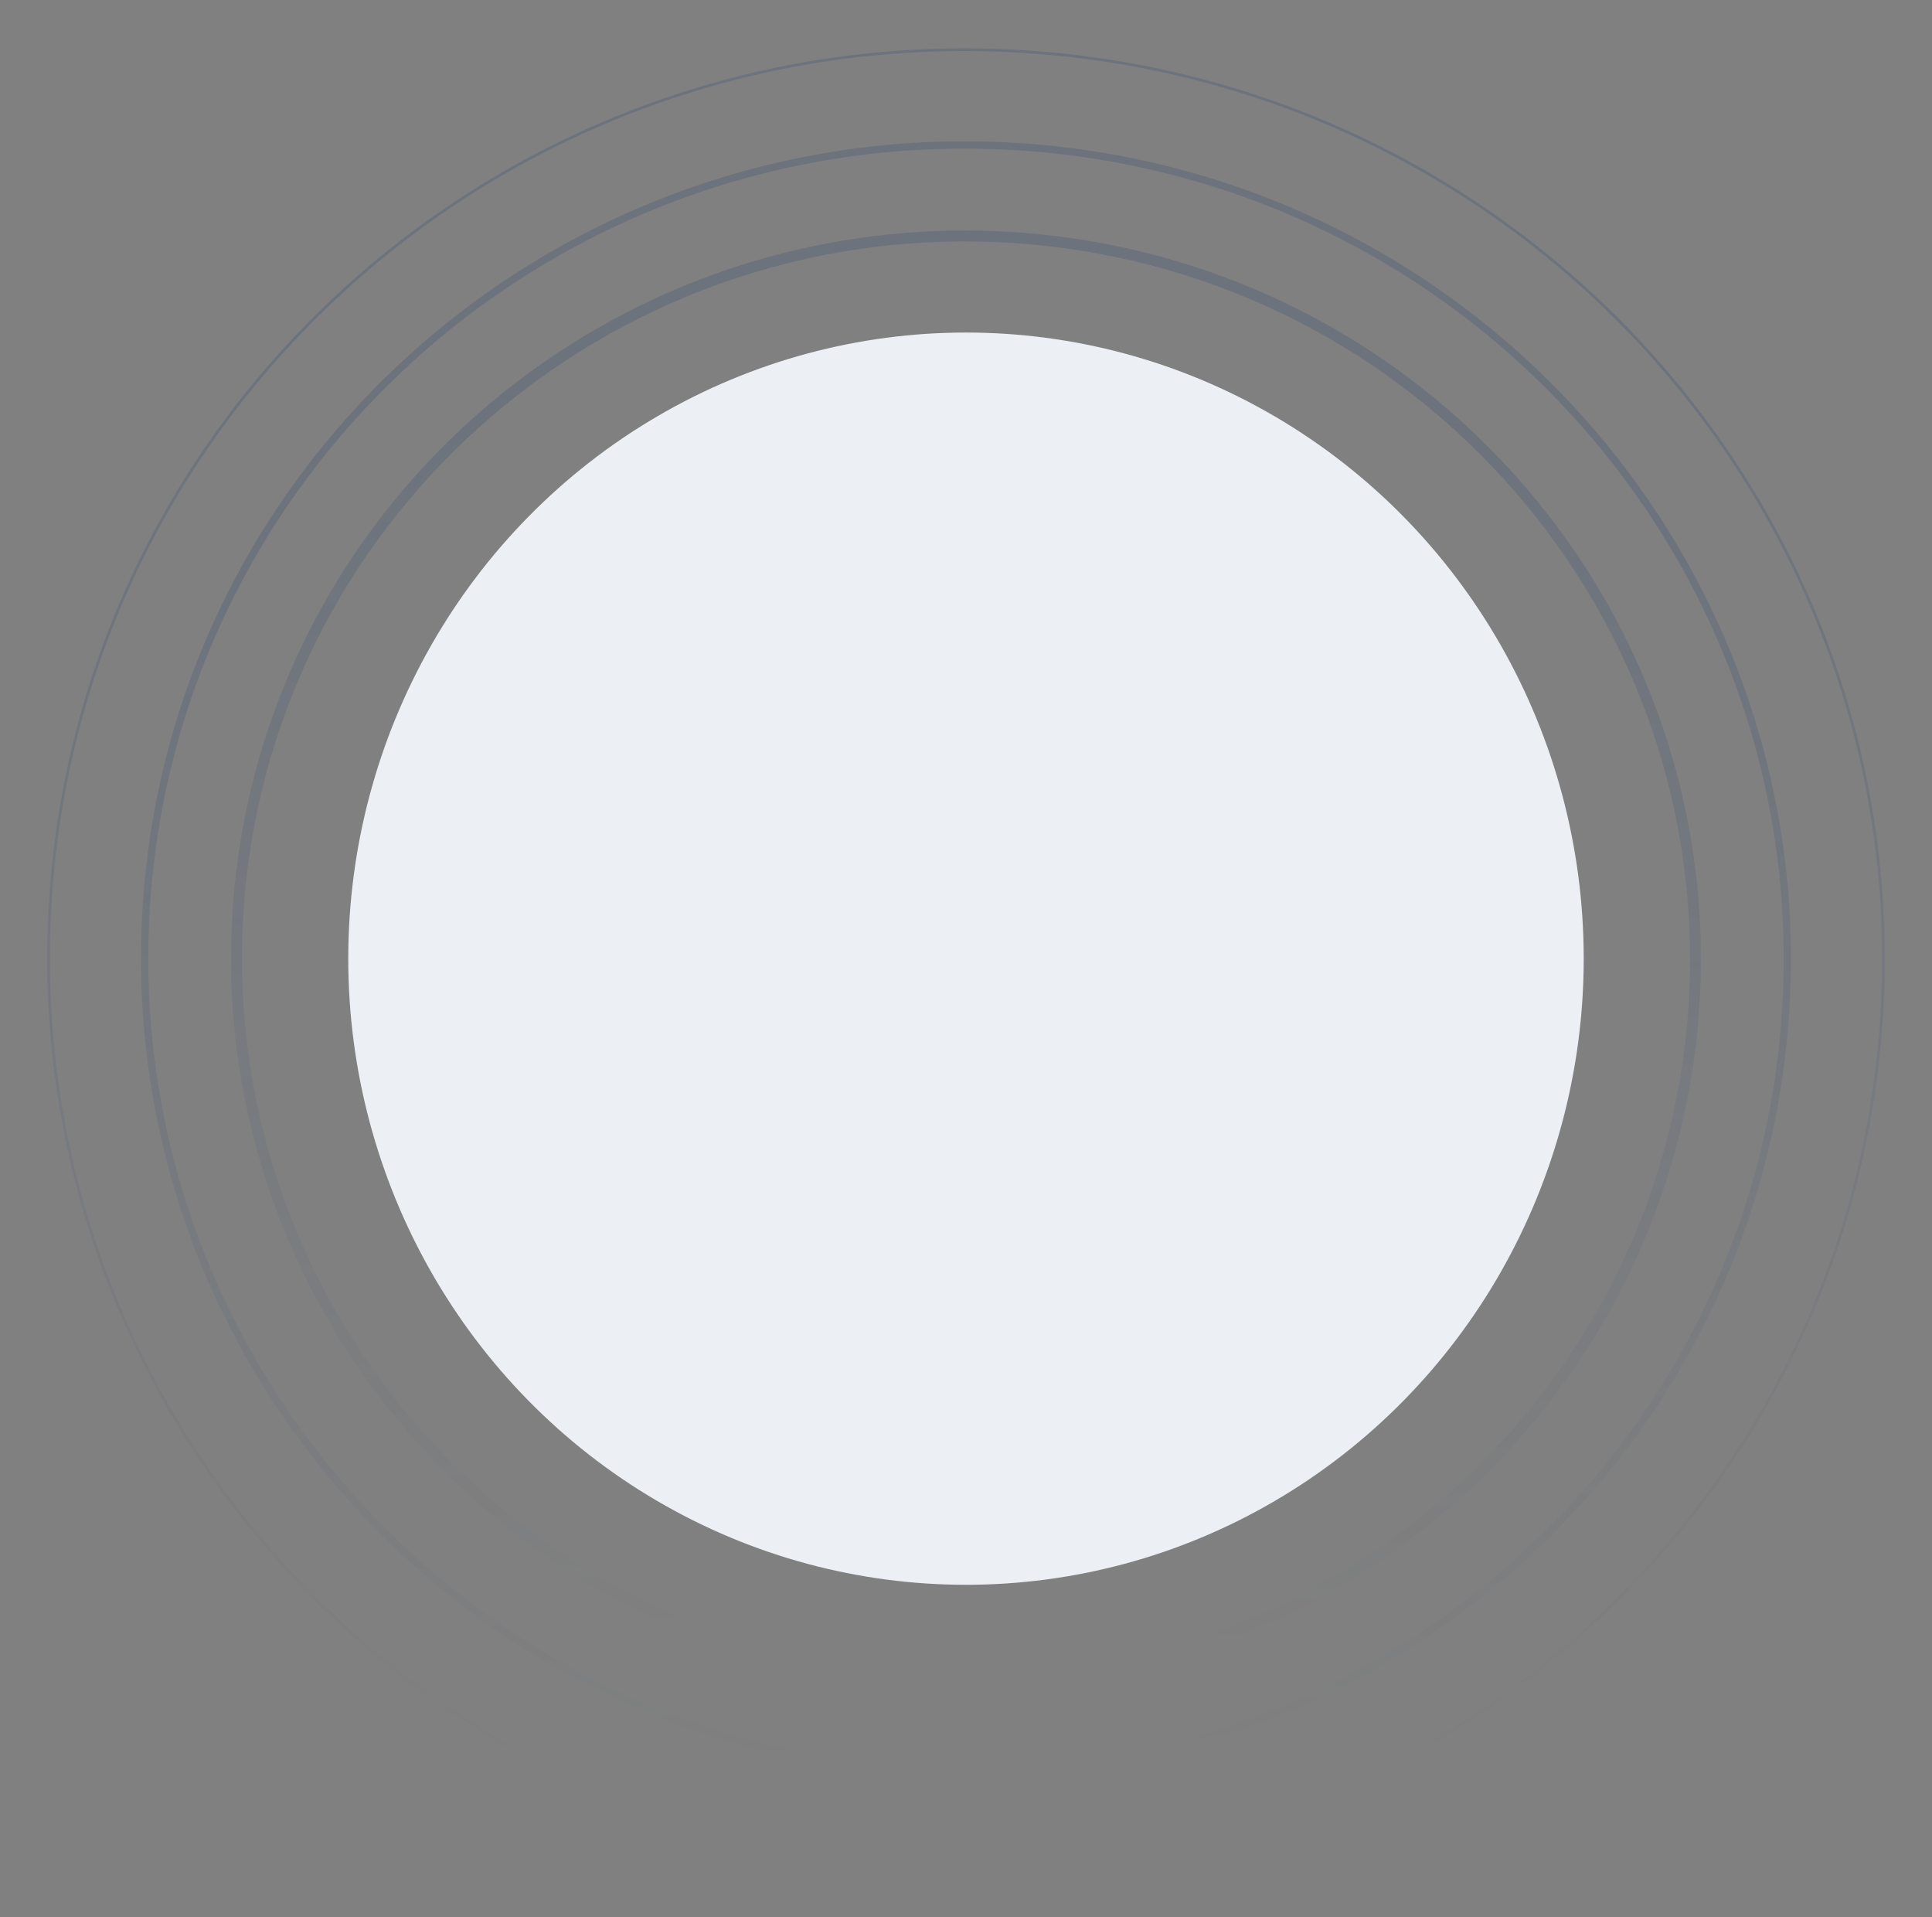 <svg width="2123" height="2106" viewBox="0 0 2123 2106" fill="none" xmlns="http://www.w3.org/2000/svg">
<rect x="0" y="0" width="2123" height="2106" fill="#808080" stroke="none"/>
<path opacity="0.2" d="M1103.75 260.429C1545.89 284.003 1885.29 658.097 1861.95 1095.88C1838.61 1533.66 1461.36 1869.54 1019.22 1845.97C577.079 1822.4 237.679 1448.3 261.02 1010.52C284.362 572.74 661.615 236.856 1103.75 260.429Z" stroke="url(#paint0_linear_4_180)" stroke-width="12"/>
<path opacity="0.2" d="M1109.08 160.581C1606.86 187.122 1989.03 608.308 1962.74 1101.25C1936.46 1594.19 1511.68 1972.36 1013.9 1945.82C516.109 1919.27 133.948 1498.09 160.231 1005.15C186.513 512.203 611.292 134.041 1109.08 160.581Z" stroke="url(#paint1_linear_4_180)" stroke-width="8"/>
<path opacity="0.2" d="M1114.65 56.075C1670.67 85.72 2097.59 556.192 2068.23 1106.87C2038.87 1657.56 1564.35 2079.97 1008.32 2050.32C452.299 2020.68 25.381 1550.2 54.741 999.521C84.102 448.839 558.626 26.429 1114.65 56.075Z" stroke="url(#paint2_linear_4_180)" stroke-width="3"/>
<g style="mix-blend-mode:multiply">
<ellipse cx="1061.49" cy="1053.2" rx="678.801" ry="687.864" fill="#ECEFF3"/>
</g>
<defs>
<linearGradient id="paint0_linear_4_180" x1="1020.49" y1="1798.58" x2="1061.49" y2="438.581" gradientUnits="userSpaceOnUse">
<stop stop-color="#1F3F71" stop-opacity="0"/>
<stop offset="1" stop-color="#1F3F71"/>
</linearGradient>
<linearGradient id="paint1_linear_4_180" x1="1102.99" y1="1928.08" x2="1061.49" y2="584.581" gradientUnits="userSpaceOnUse">
<stop stop-color="#1F3F71" stop-opacity="0"/>
<stop offset="1" stop-color="#1F3F71"/>
</linearGradient>
<linearGradient id="paint2_linear_4_180" x1="1111.49" y1="1930.58" x2="1100.49" y2="397.579" gradientUnits="userSpaceOnUse">
<stop stop-color="#1F3F71" stop-opacity="0"/>
<stop offset="1" stop-color="#1F3F71"/>
</linearGradient>
</defs>
</svg>
